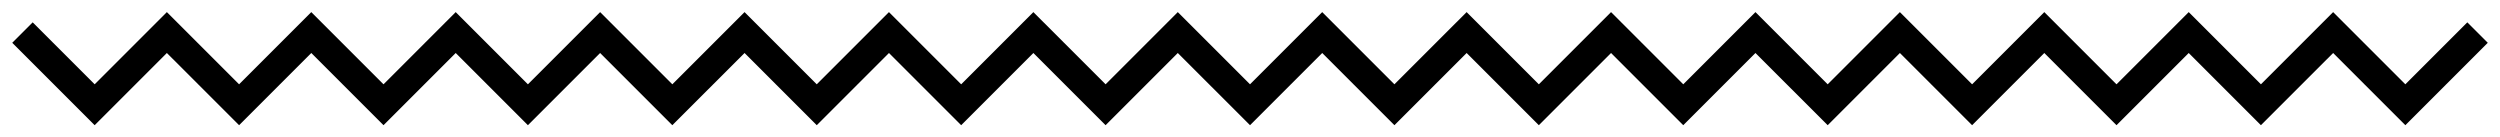 <?xml version="1.0" encoding="utf-8"?>
<!-- Generator: Adobe Illustrator 17.0.0, SVG Export Plug-In . SVG Version: 6.00 Build 0)  -->
<!DOCTYPE svg PUBLIC "-//W3C//DTD SVG 1.1//EN" "http://www.w3.org/Graphics/SVG/1.1/DTD/svg11.dtd">
<svg version="1.1" id="line3" xmlns="http://www.w3.org/2000/svg" xmlns:xlink="http://www.w3.org/1999/xlink" x="0px" y="0px"
	 width="129.673px" height="7.123px" viewBox="0 0 129.673 7.123" enable-background="new 0 0 129.673 7.123" xml:space="preserve">
<polygon points="42.364,6.494 38.619,2.749 34.873,6.494 31.128,2.749 27.382,6.494 23.637,2.749 19.892,6.494 16.146,2.749 
	12.401,6.494 8.655,2.749 4.91,6.494 0.635,2.219 1.695,1.159 4.91,4.373 8.655,0.628 12.401,4.373 16.146,0.628 19.892,4.373 
	23.637,0.628 27.382,4.373 31.128,0.628 34.873,4.373 38.619,0.628 42.364,4.373 46.109,0.628 49.855,4.373 53.6,0.628 
	57.346,4.373 61.091,0.628 64.837,4.373 68.582,0.628 72.327,4.373 76.073,0.628 79.818,4.373 83.564,0.628 87.309,4.373 
	91.054,0.628 94.8,4.373 98.545,0.628 102.291,4.373 106.036,0.628 109.781,4.373 113.527,0.628 117.272,4.373 121.018,0.628 
	124.763,4.373 127.978,1.159 129.039,2.219 124.763,6.494 121.018,2.749 117.272,6.494 113.527,2.749 109.781,6.494 106.036,2.749 
	102.291,6.494 98.545,2.749 94.8,6.494 91.054,2.749 87.309,6.494 83.564,2.749 79.818,6.494 76.073,2.749 72.327,6.494 
	68.582,2.749 64.837,6.494 61.091,2.749 57.346,6.494 53.6,2.749 49.855,6.494 46.109,2.749 "/>
</svg>

